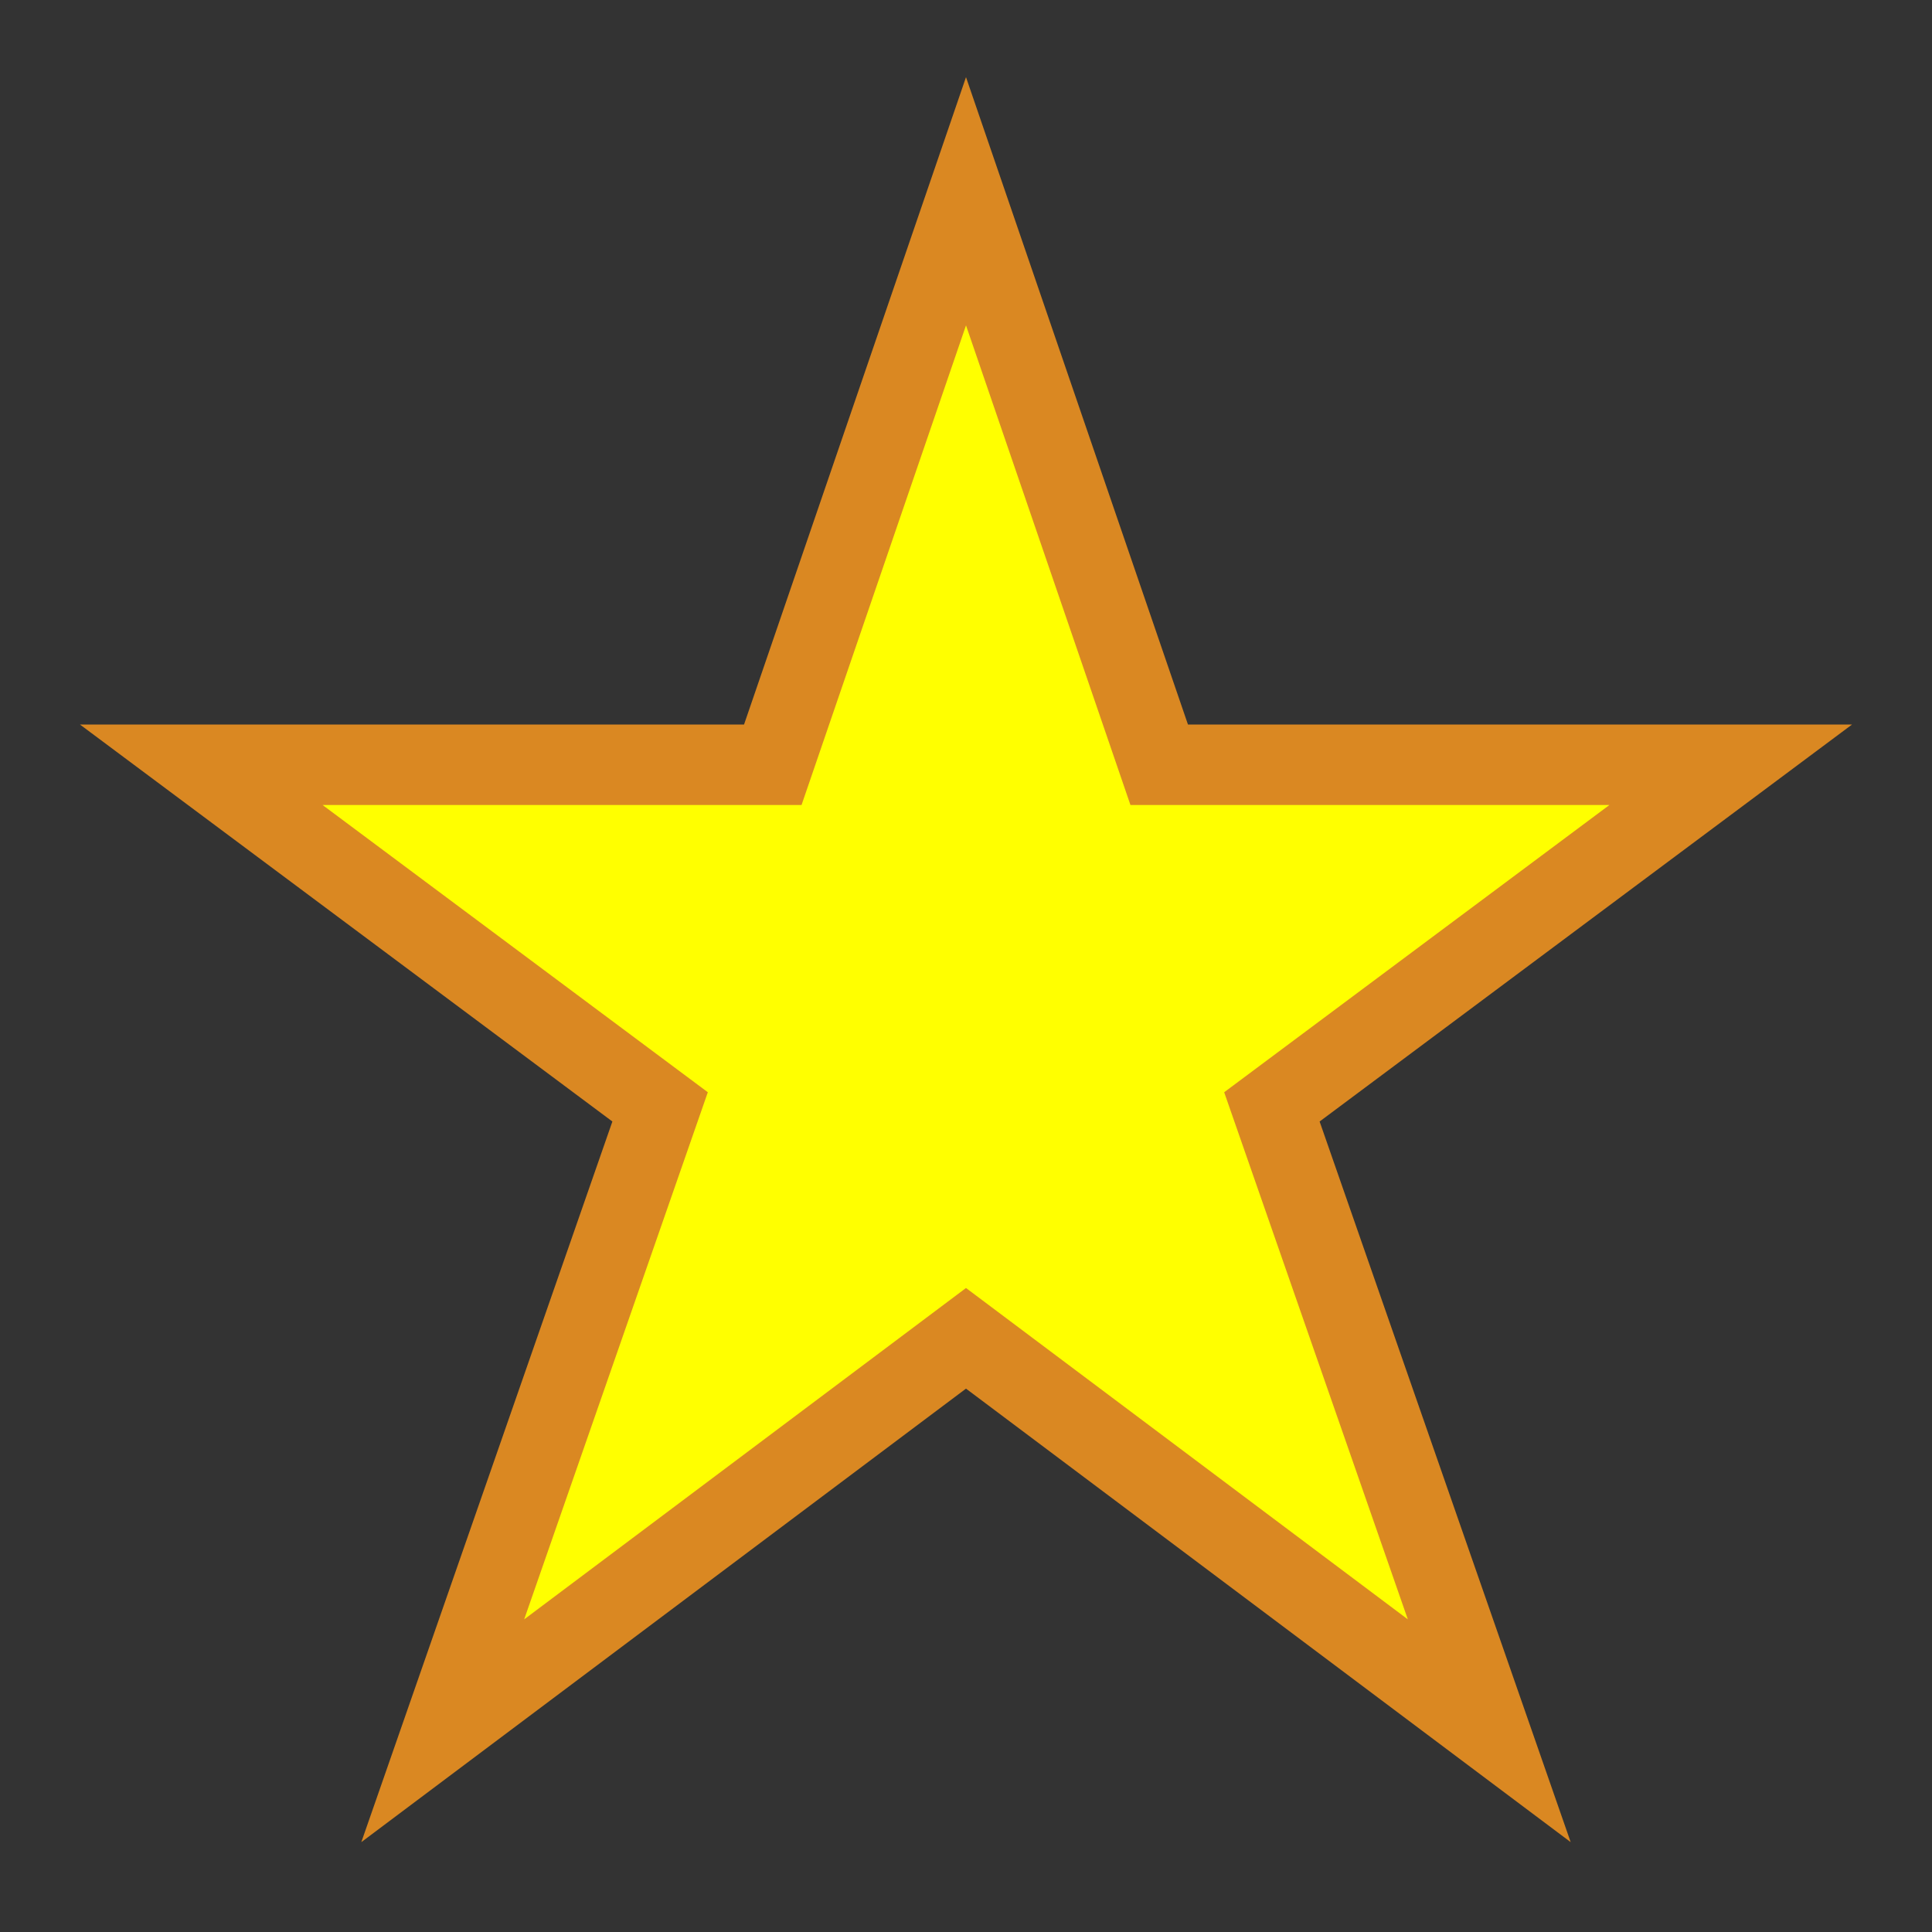 <?xml version="1.0" encoding="UTF-8" standalone="no"?>
<svg
 xmlns:dc="http://purl.org/dc/elements/1.1/"
 xmlns:cc="http://creativecommons.org/ns#"
 xmlns:rdf="http://www.w3.org/1999/02/22-rdf-syntax-ns#"
 xmlns:svg="http://www.w3.org/2000/svg"
 xmlns="http://www.w3.org/2000/svg"
 xmlns:sodipodi="http://sodipodi.sourceforge.net/DTD/sodipodi-0.dtd"
 xmlns:inkscape="http://www.inkscape.org/namespaces/inkscape"
 width="24"
 height="24"
 id="svg2"
 version="1.1"
 inkscape:version="0.91 r13725"
 sodipodi:docname="star-on.svg">
<rect width="100%" height="100%" fill="#333333" stroke="none"/>
<defs
 id="defs8" />
<sodipodi:namedview
 pagecolor="#ffffff"
 bordercolor="#666666"
 borderopacity="1"
 objecttolerance="10"
 gridtolerance="10"
 guidetolerance="10"
 inkscape:pageopacity="0"
 inkscape:pageshadow="2"
 inkscape:window-width="1366"
 inkscape:window-height="715"
 id="namedview6"
 showgrid="false"
 inkscape:zoom="9.8333333"
 inkscape:cx="12"
 inkscape:cy="12"
 inkscape:window-x="0"
 inkscape:window-y="0"
 inkscape:window-maximized="1"
 inkscape:current-layer="svg2" />
<path
 fill="#9c3"
 stroke="#682"
 d="M 12,2.5 14.4,9.5 21.5,9.5 15.8,13.75 18.5,21.5 12,16.625 5.5,21.5 8.2,13.75 2.5,9.5 9.6,9.5 z"
 id="path4"
 style="fill:#ffff00;stroke:#da8822;stroke-opacity:1" />
</svg>
